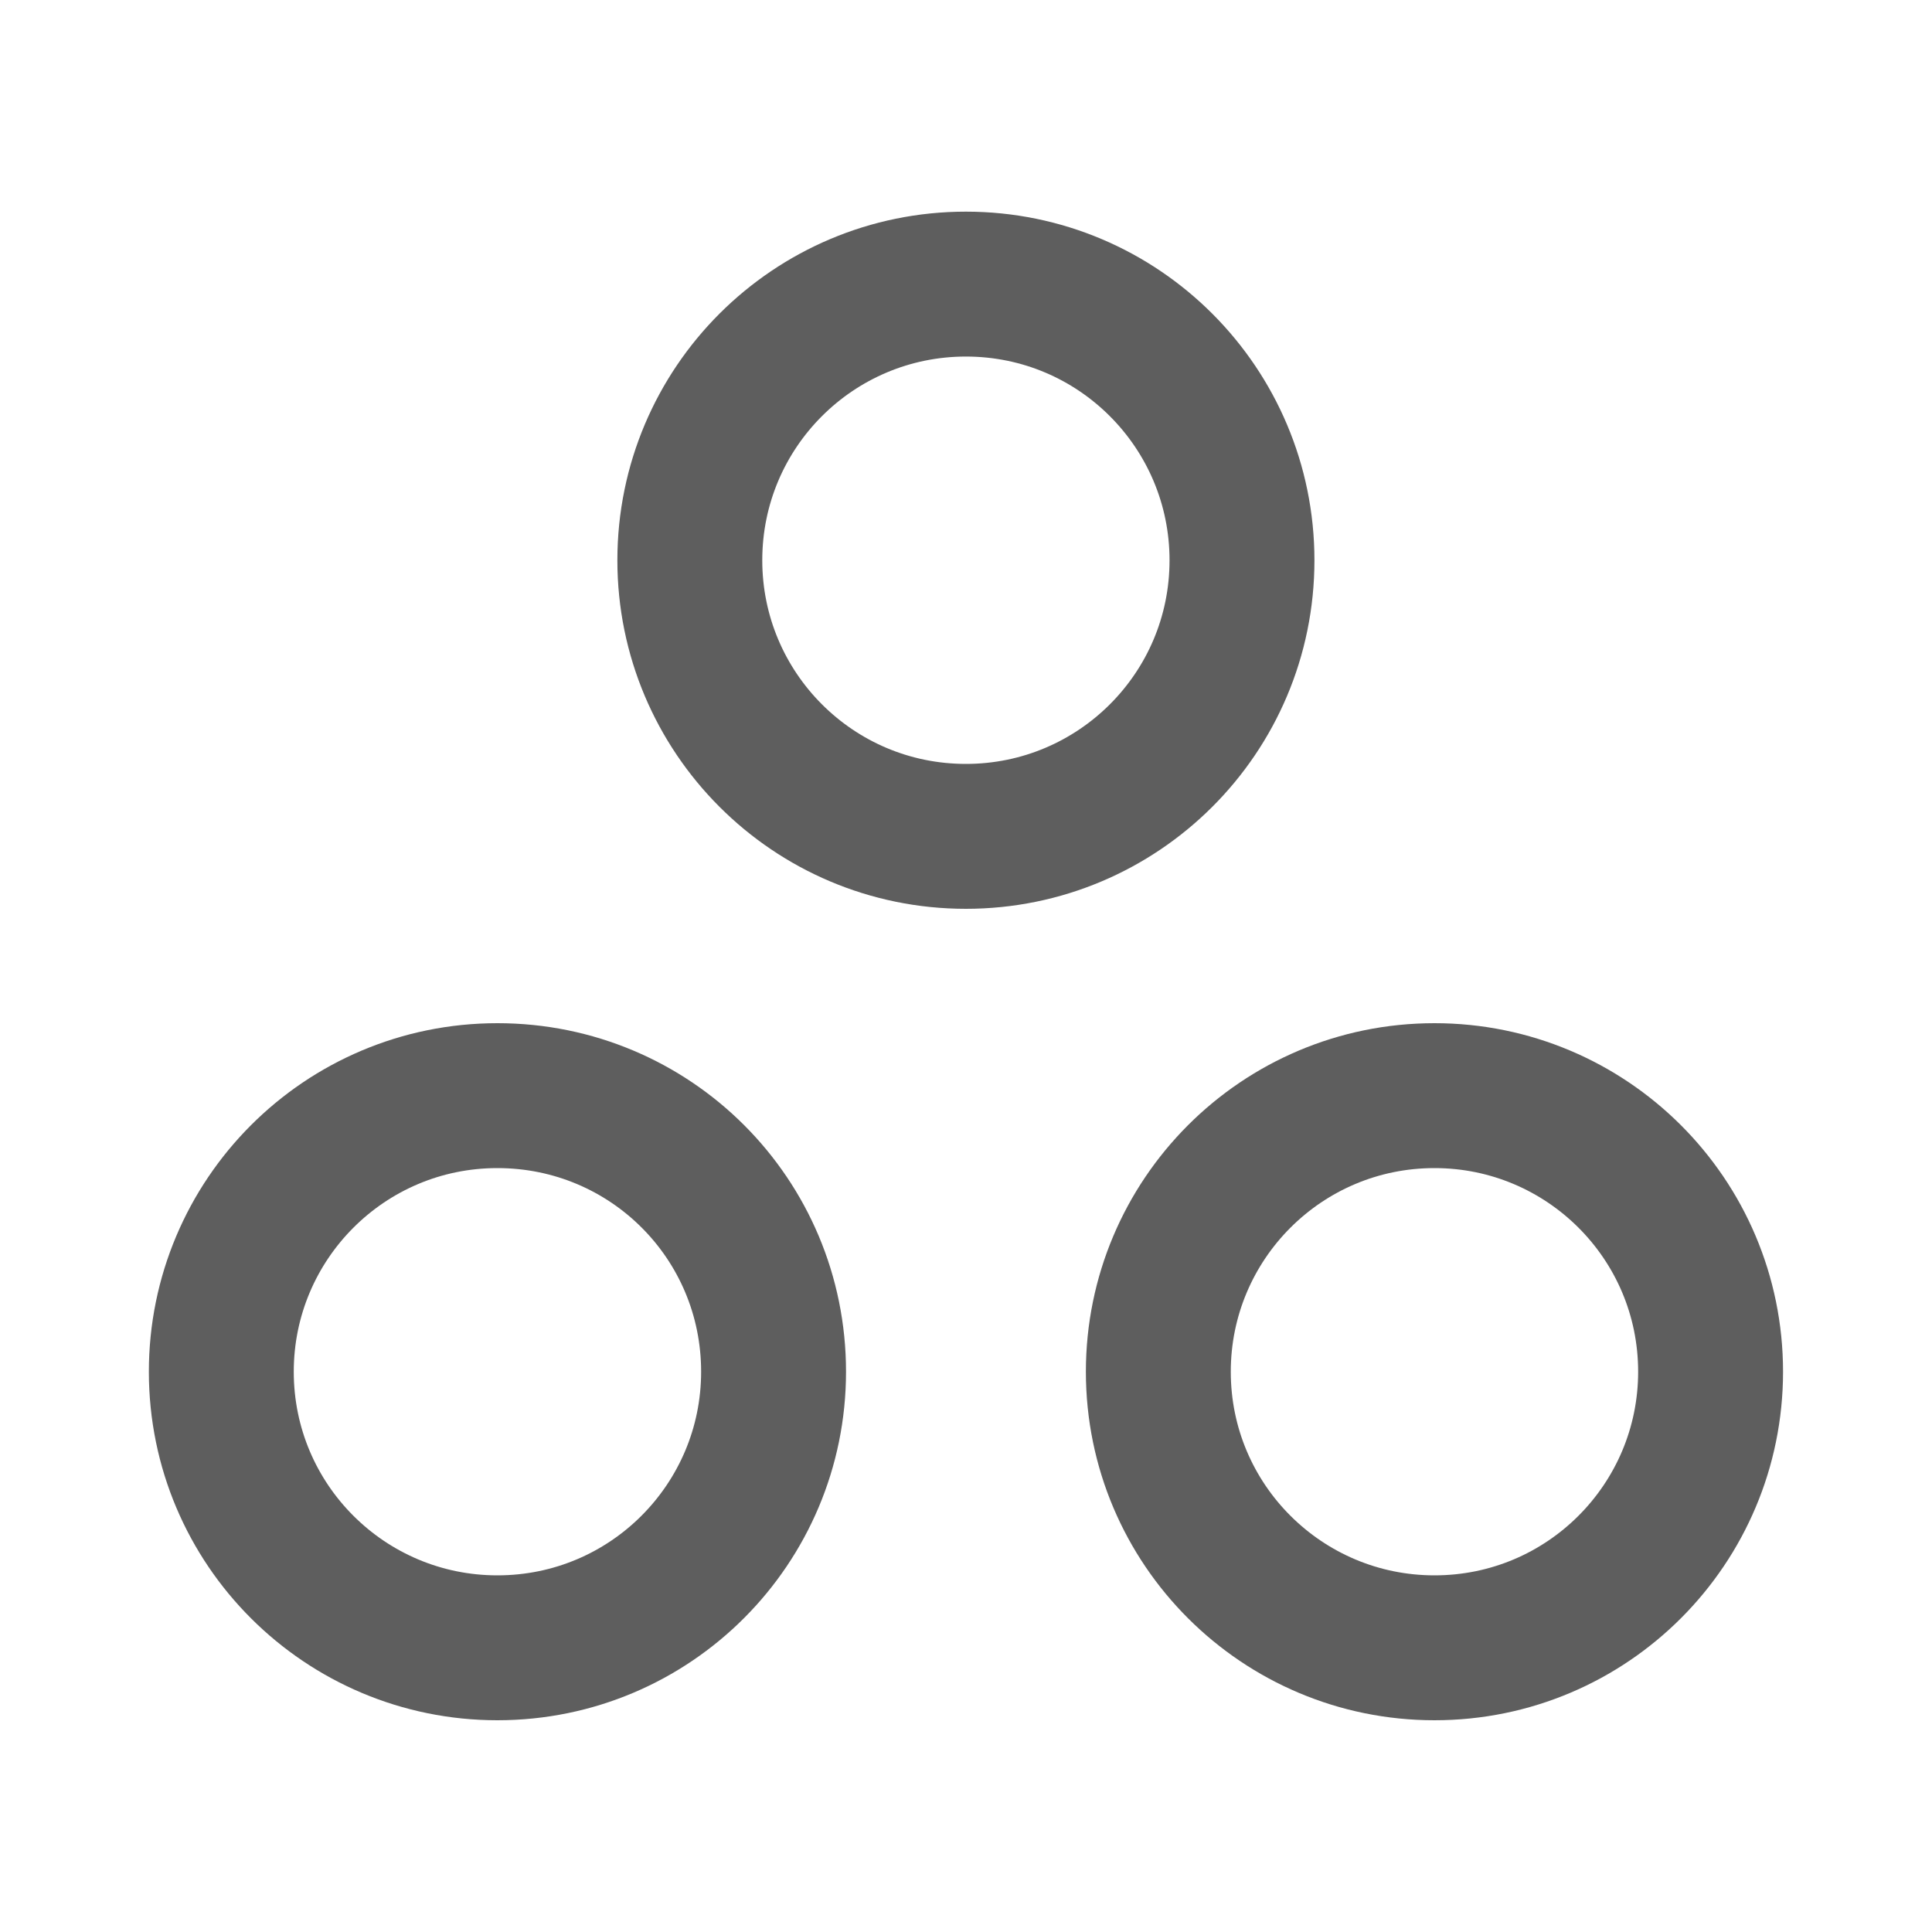 <svg width="20" height="20" viewBox="0 0 20 20" fill="none" xmlns="http://www.w3.org/2000/svg">
<path d="M14.85 11.342C13.266 11.342 11.991 12.625 11.991 14.2C11.991 15.784 13.275 17.058 14.85 17.058C16.433 17.058 17.708 15.775 17.708 14.2C17.708 12.617 16.425 11.342 14.85 11.342Z" stroke="#5E5E5E" stroke-width="1.5" stroke-linecap="round" stroke-linejoin="round"/>
<path d="M5.149 11.342C3.566 11.342 2.291 12.625 2.291 14.2C2.291 15.784 3.574 17.058 5.149 17.058C6.733 17.058 8.008 15.775 8.008 14.2C8.008 12.617 6.733 11.342 5.149 11.342Z" stroke="#5E5E5E" stroke-width="1.5" stroke-linecap="round" stroke-linejoin="round"/>
<path d="M12.857 5.8C12.857 7.383 11.574 8.658 9.999 8.658C8.416 8.658 7.141 7.375 7.141 5.8C7.141 4.216 8.424 2.941 9.999 2.941C11.582 2.941 12.857 4.225 12.857 5.8Z" stroke="#5E5E5E" stroke-width="1.5" stroke-linecap="round" stroke-linejoin="round"/>
</svg>
